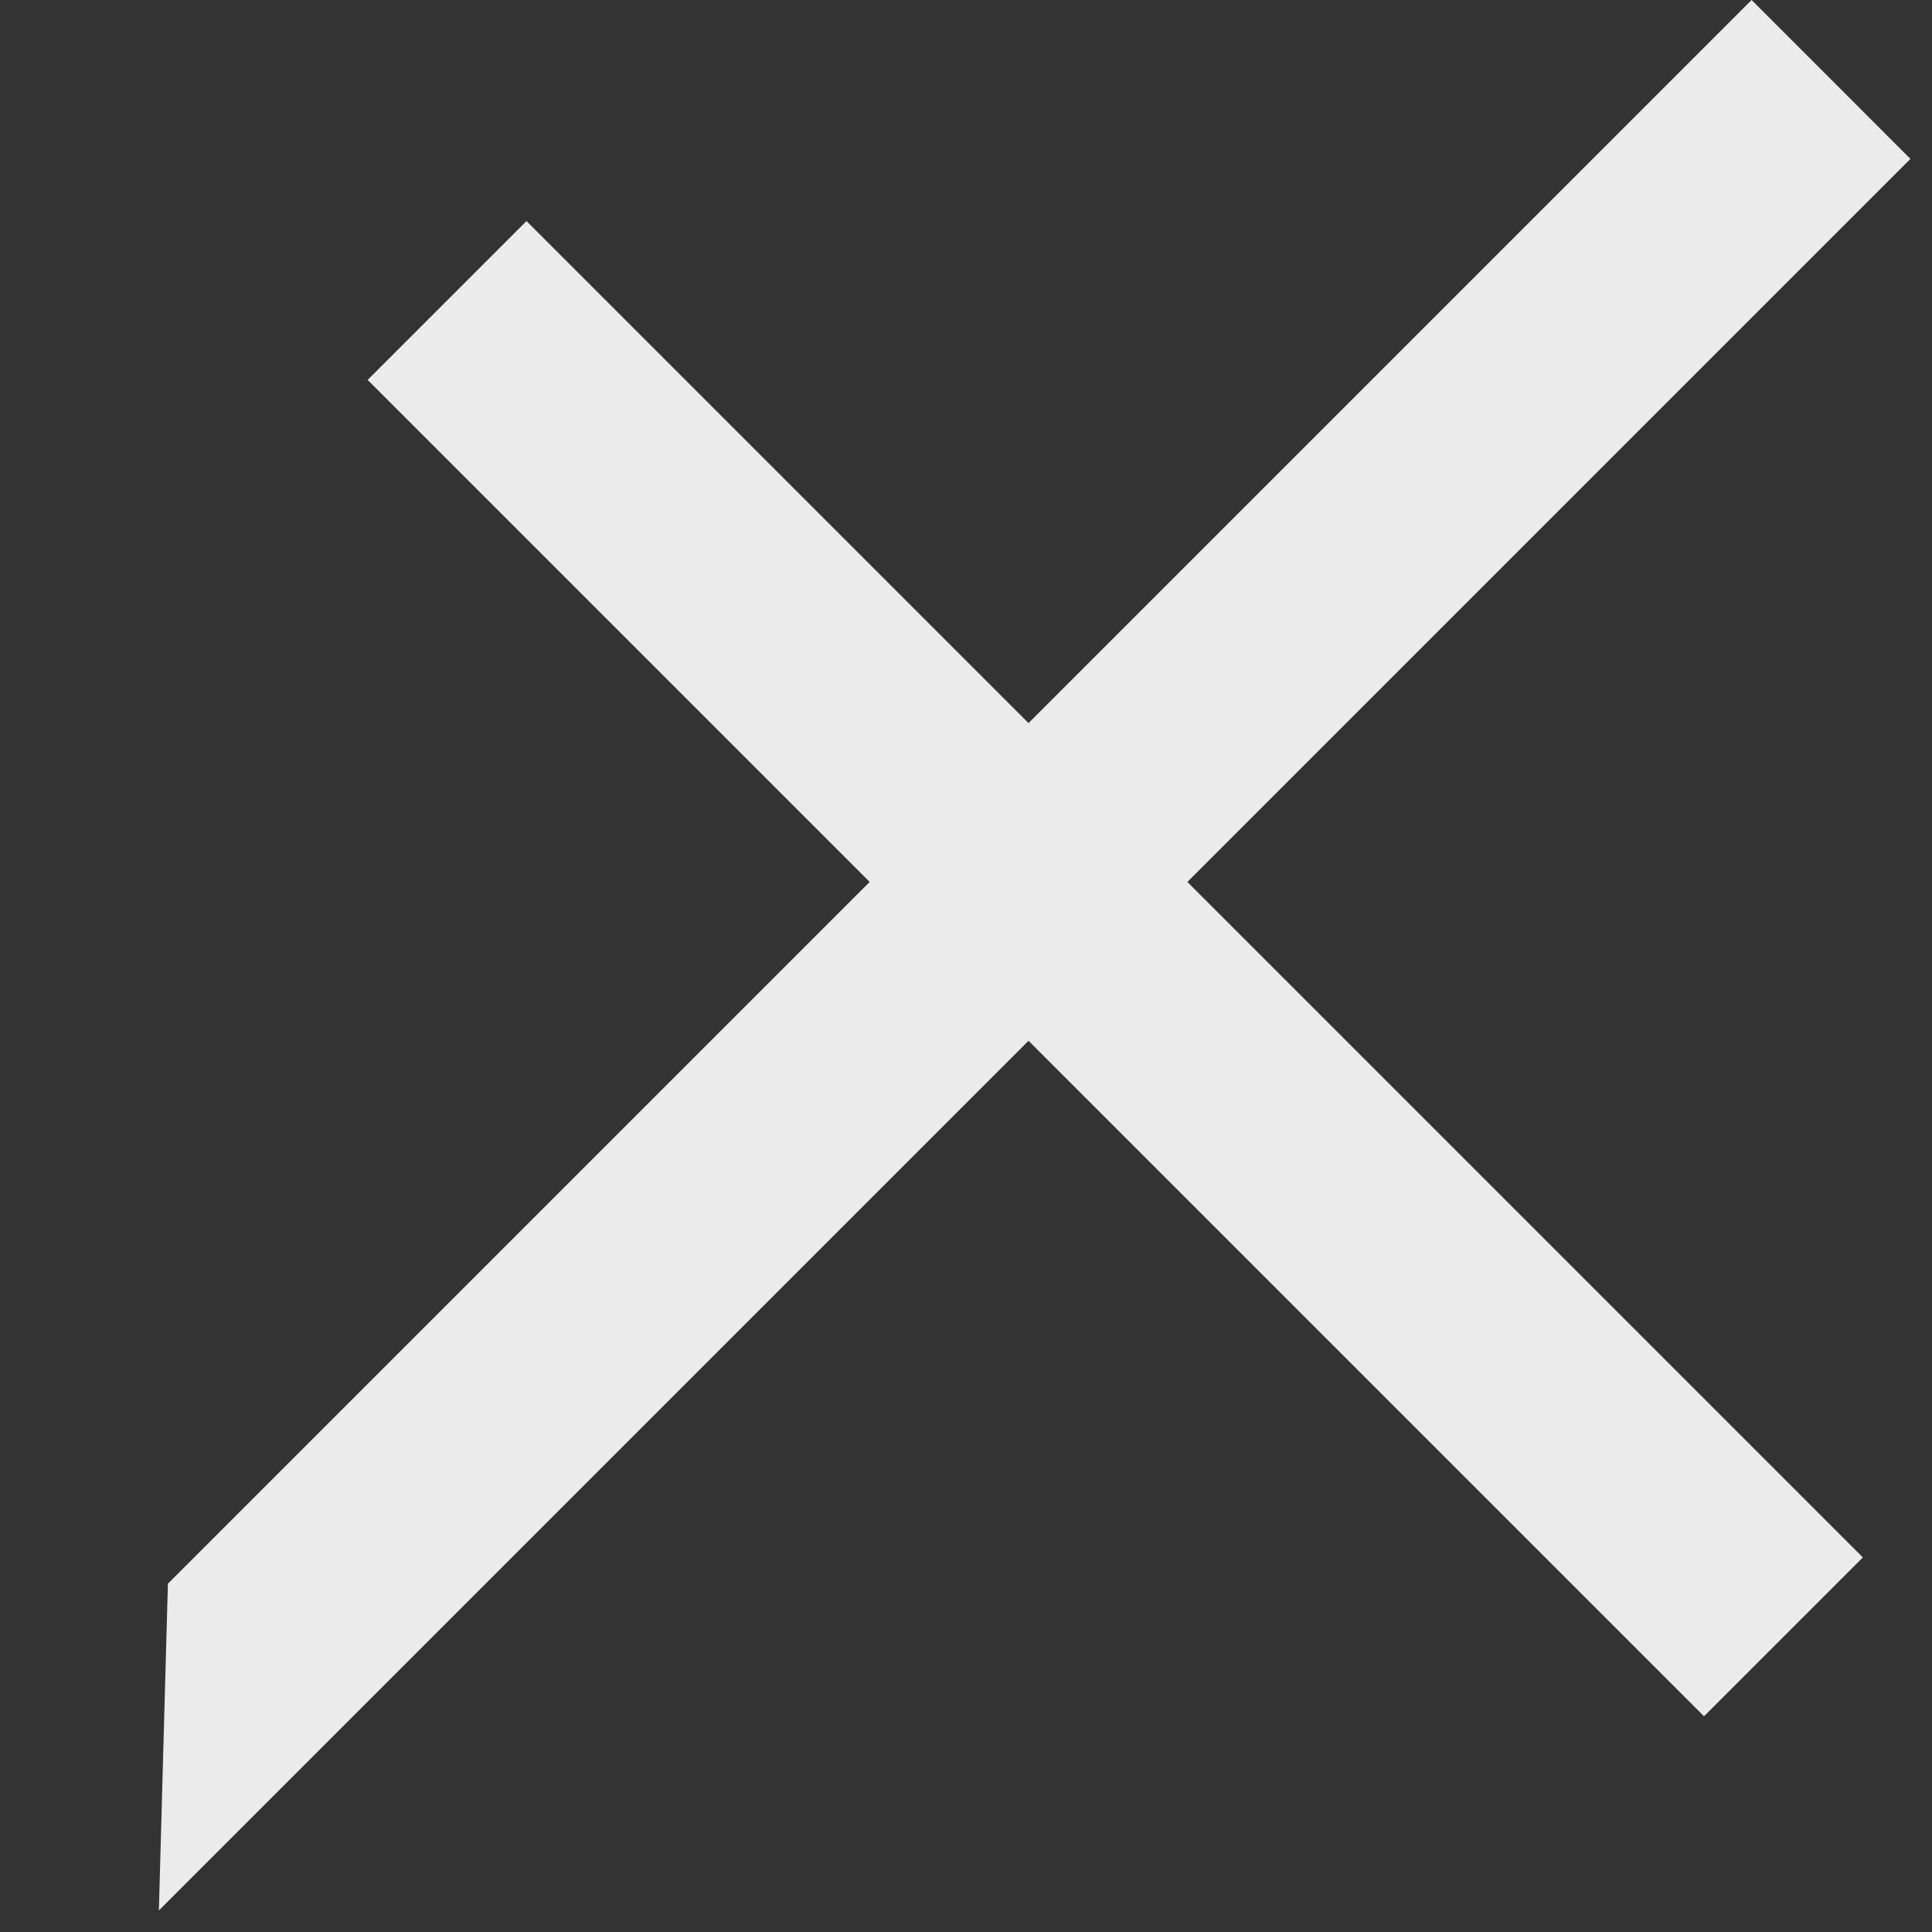 <svg width="43" height="43" viewBox="0 0 43 43" fill="none" xmlns="http://www.w3.org/2000/svg">
<rect x="0" y="0" width="43" height="43" fill="#333333" stroke="none"/>
<path d="M3.737 35.248L38.985 -1.87075e-06L42.52 3.536L3.536 42.52L3.737 35.248Z" fill="#EBEBEB"/>
<rect x="11.718" y="4.92" width="42.063" height="5" transform="rotate(45 11.718 4.92)" fill="#EBEBEB"/>
</svg>
